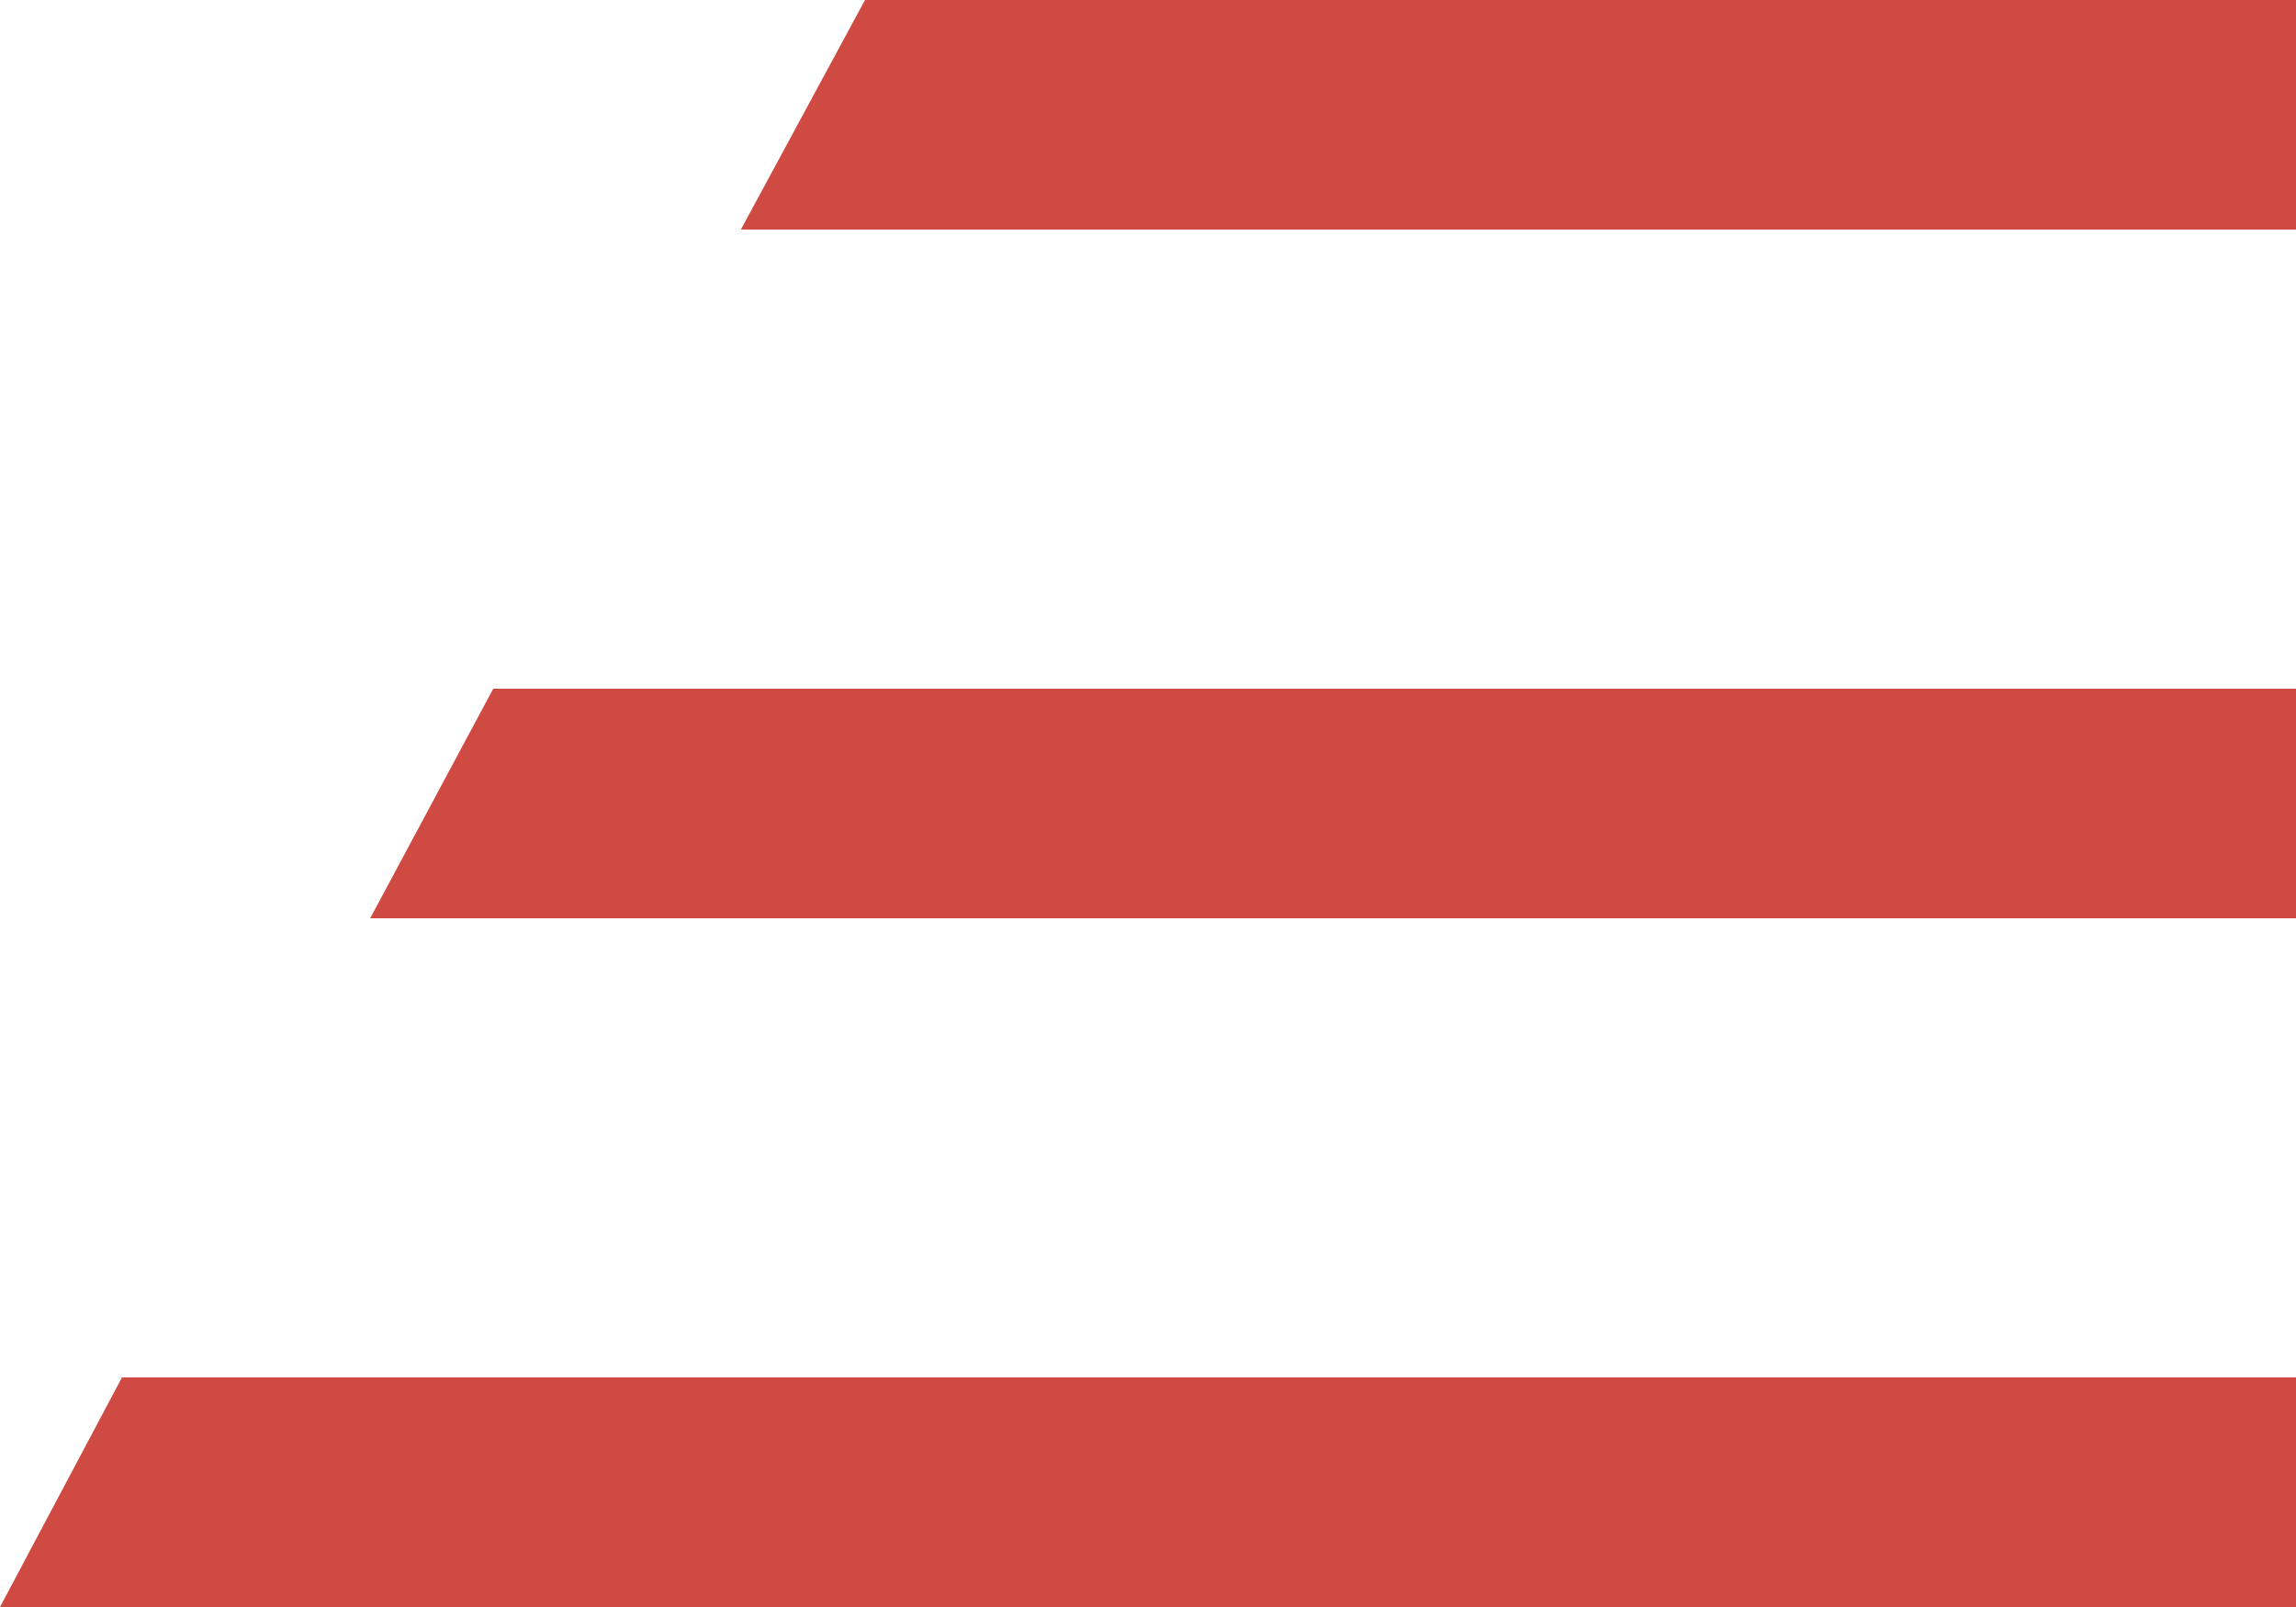 <svg width="40" height="28" viewBox="0 0 40 28" fill="none" xmlns="http://www.w3.org/2000/svg">
<path d="M2.125 24H40V28H0L2.125 24Z" fill="#CF4A43"/>
<path d="M15.07 0H40V4H12.907L15.07 0Z" fill="#CF4A43"/>
<path d="M8.593 12H40V16H6.449L8.593 12Z" fill="#CF4A43"/>
</svg>

